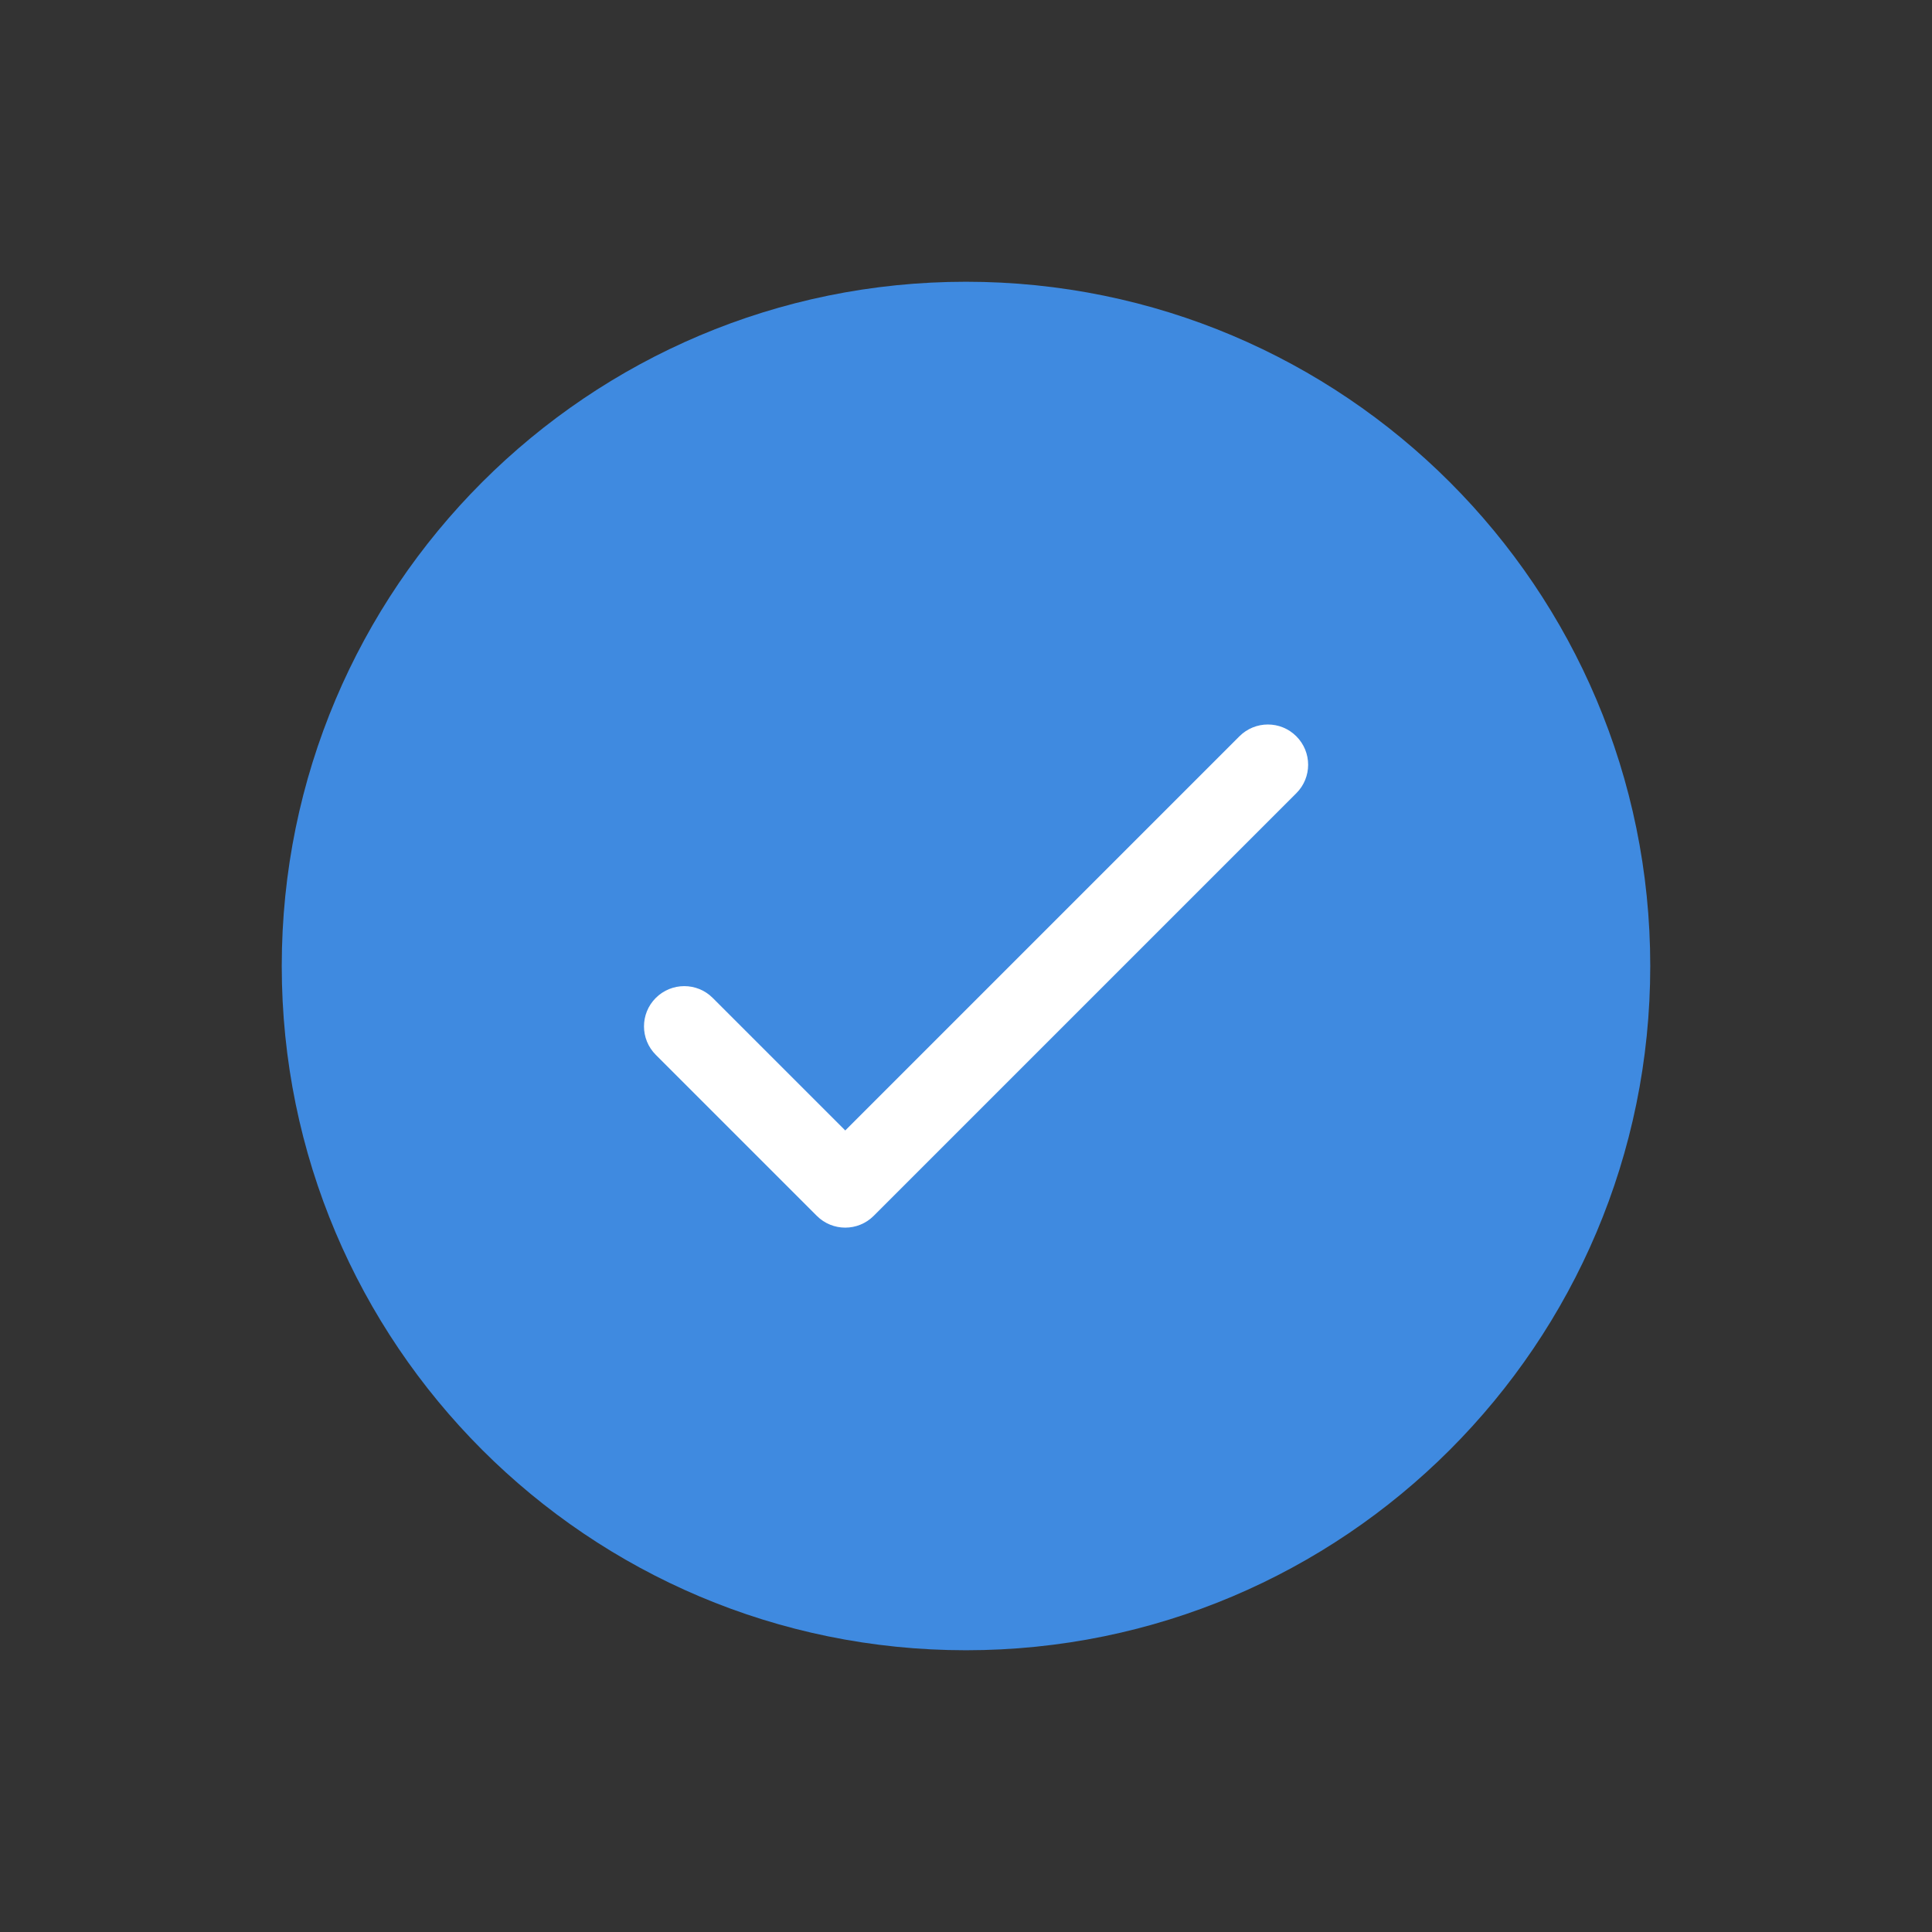 <svg fill="none" height="48" viewBox="0 0 48 48" width="48" xmlns="http://www.w3.org/2000/svg"><rect x="0" y="0" width="48" height="48" fill="#333333" stroke="none"/><path d="m24 7c9.389 0 17 7.611 17 17s-7.611 17-17 17-17-7.611-17-17 7.611-17 17-17z" fill="#3f8ae0"/><path clip-rule="evenodd" d="m32.207 18.293c.391.391.391 1.024 0 1.414l-10.5 10.5c-.391.391-1.024.391-1.414 0l-4-4c-.391-.391-.391-1.024 0-1.414s1.024-.391 1.414 0l3.293 3.293 9.793-9.793c.391-.391 1.024-.391 1.414 0z" fill="#fff" fill-rule="evenodd"/></svg>
